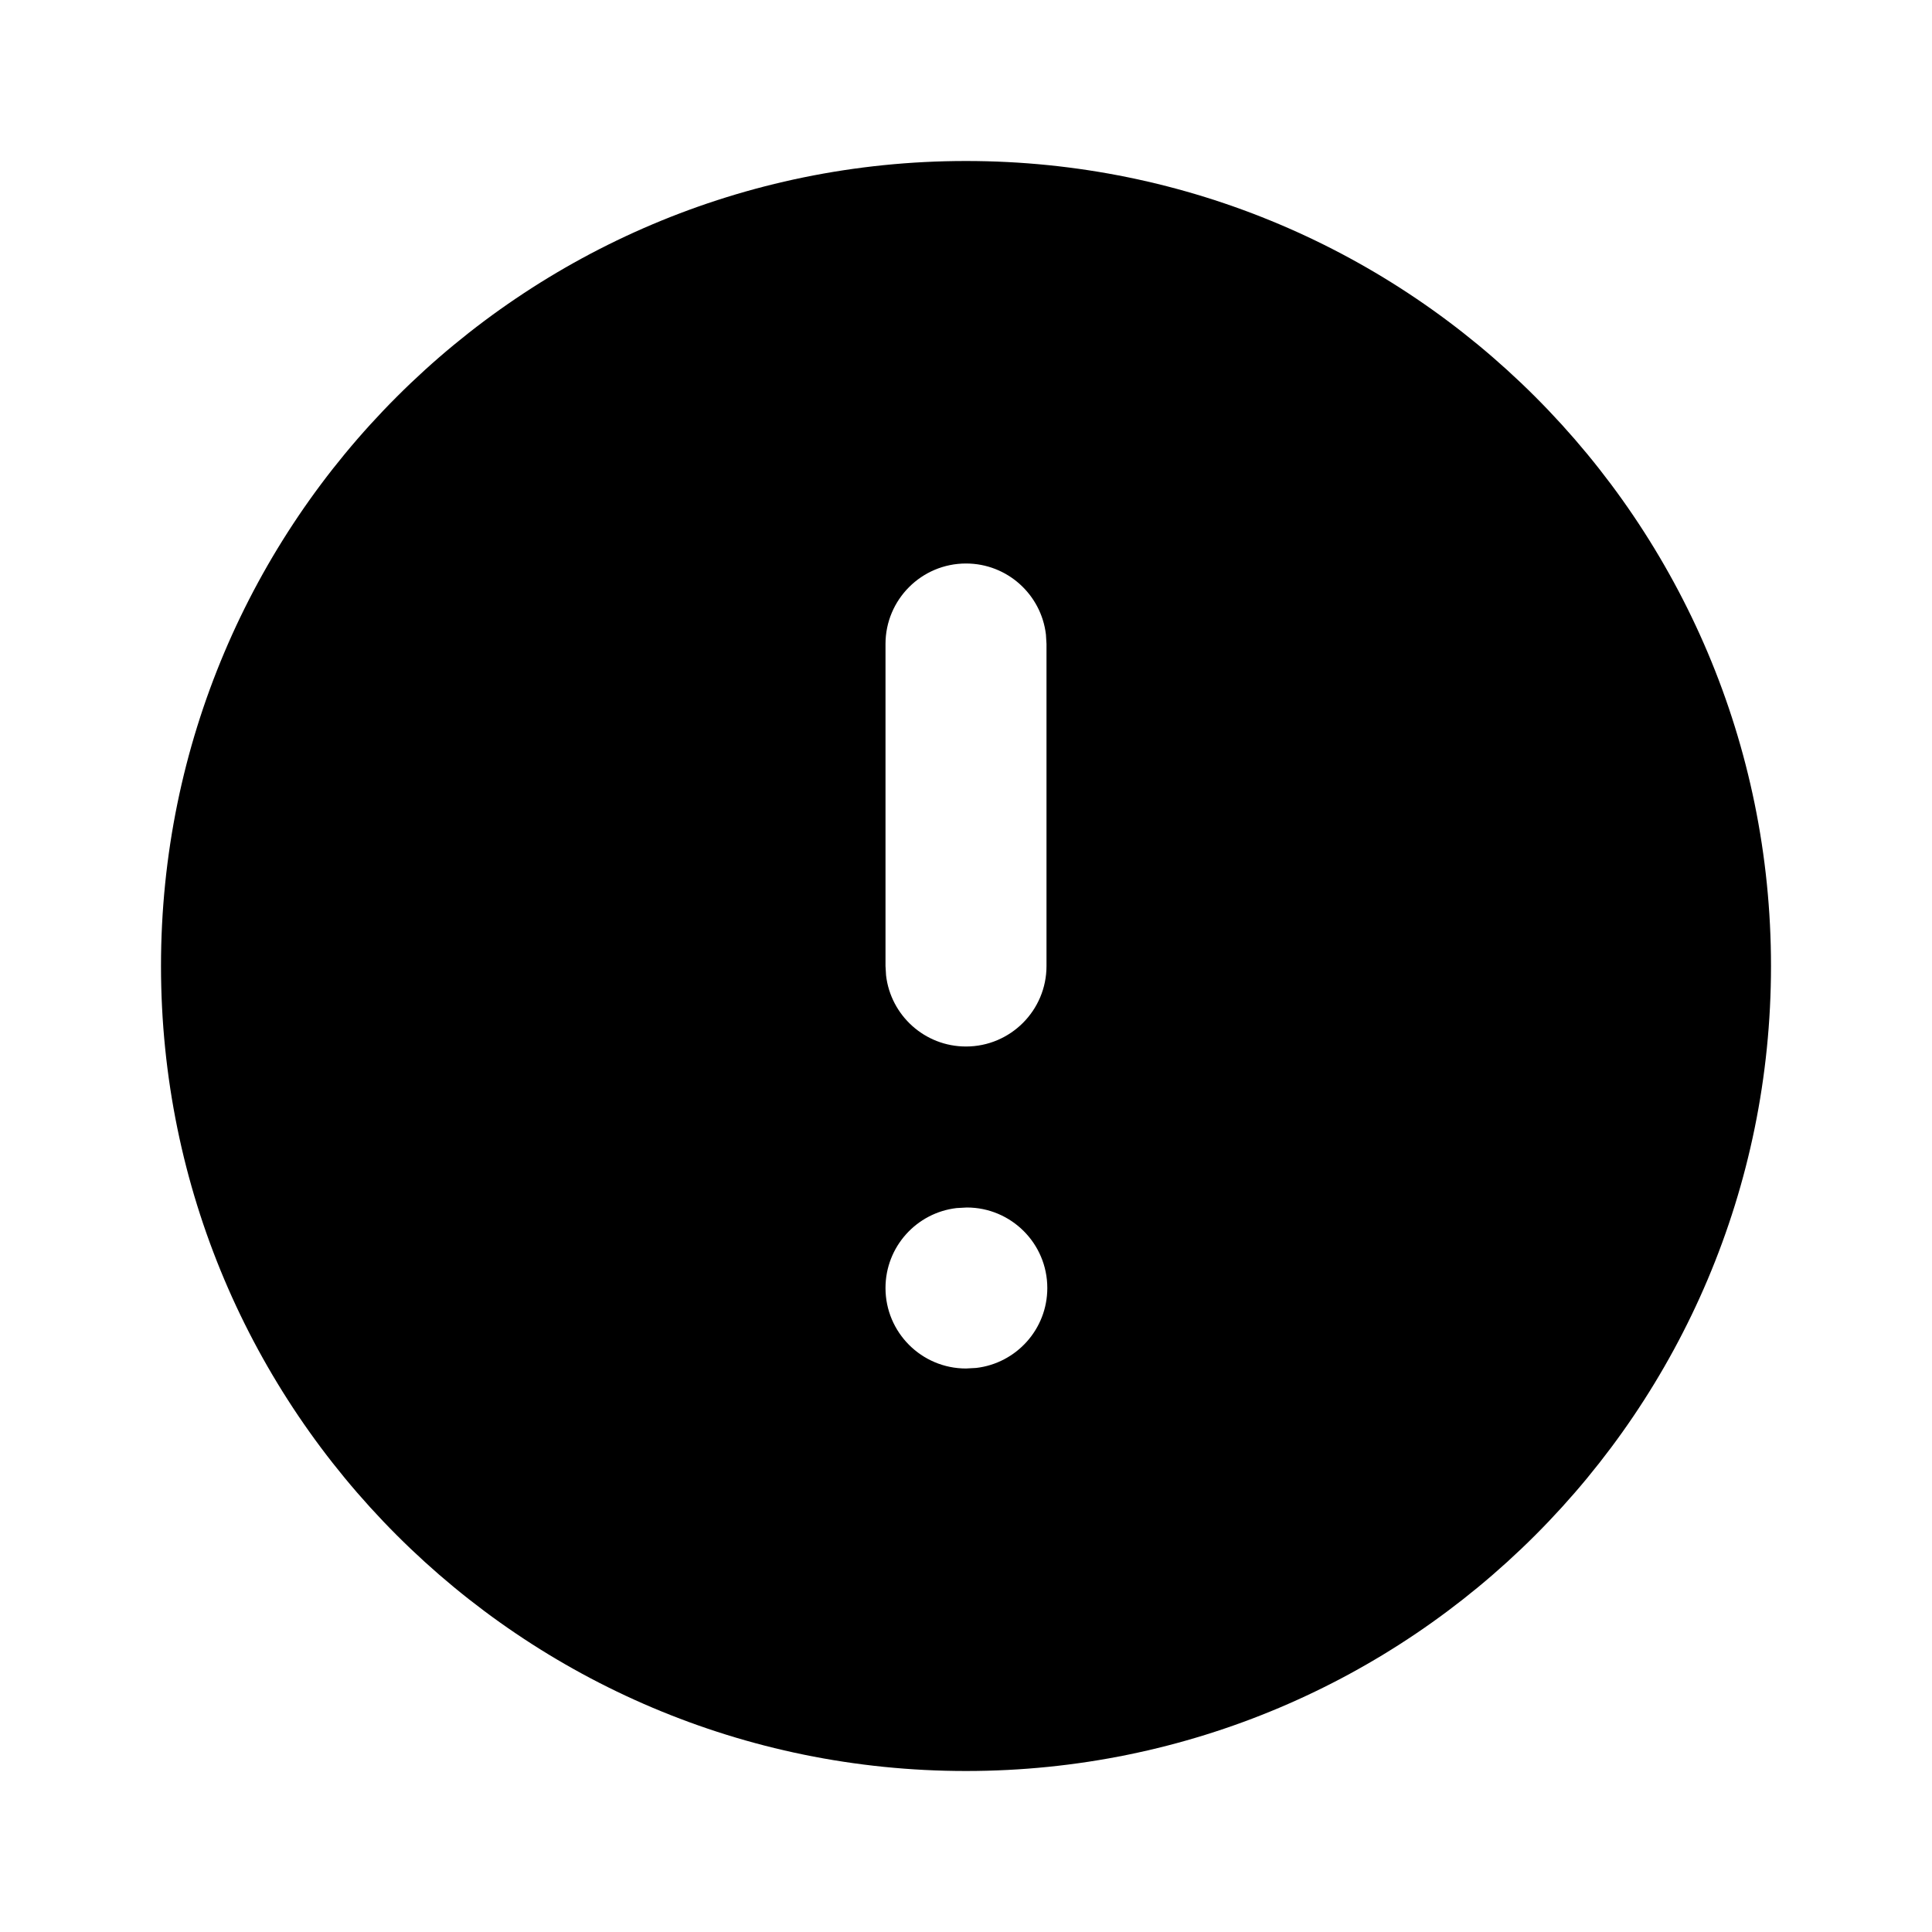 <svg height="24" viewBox="0 0 24 24" width="24" xmlns="http://www.w3.org/2000/svg"><g fill="none" fill-rule="evenodd"><path d="m0 0h24v24h-24z"/><path d="m12 2c5.523 0 10 4.477 10 10s-4.477 10-10 10-10-4.477-10-10 4.477-10 10-10zm.01 13-.127.007c-.497.058-.883.48-.883.993 0 .552.448 1 1 1l.127-.007c.497-.058.883-.48.883-.993 0-.552-.448-1-1-1zm-.01-8c-.552 0-1 .448-1 1v4l.007.117c.058.497.48.883.993.883.552 0 1-.448 1-1v-4l-.007-.117c-.058-.497-.48-.883-.993-.883z" fill="currentColor" fill-rule="nonzero"/></g></svg>
